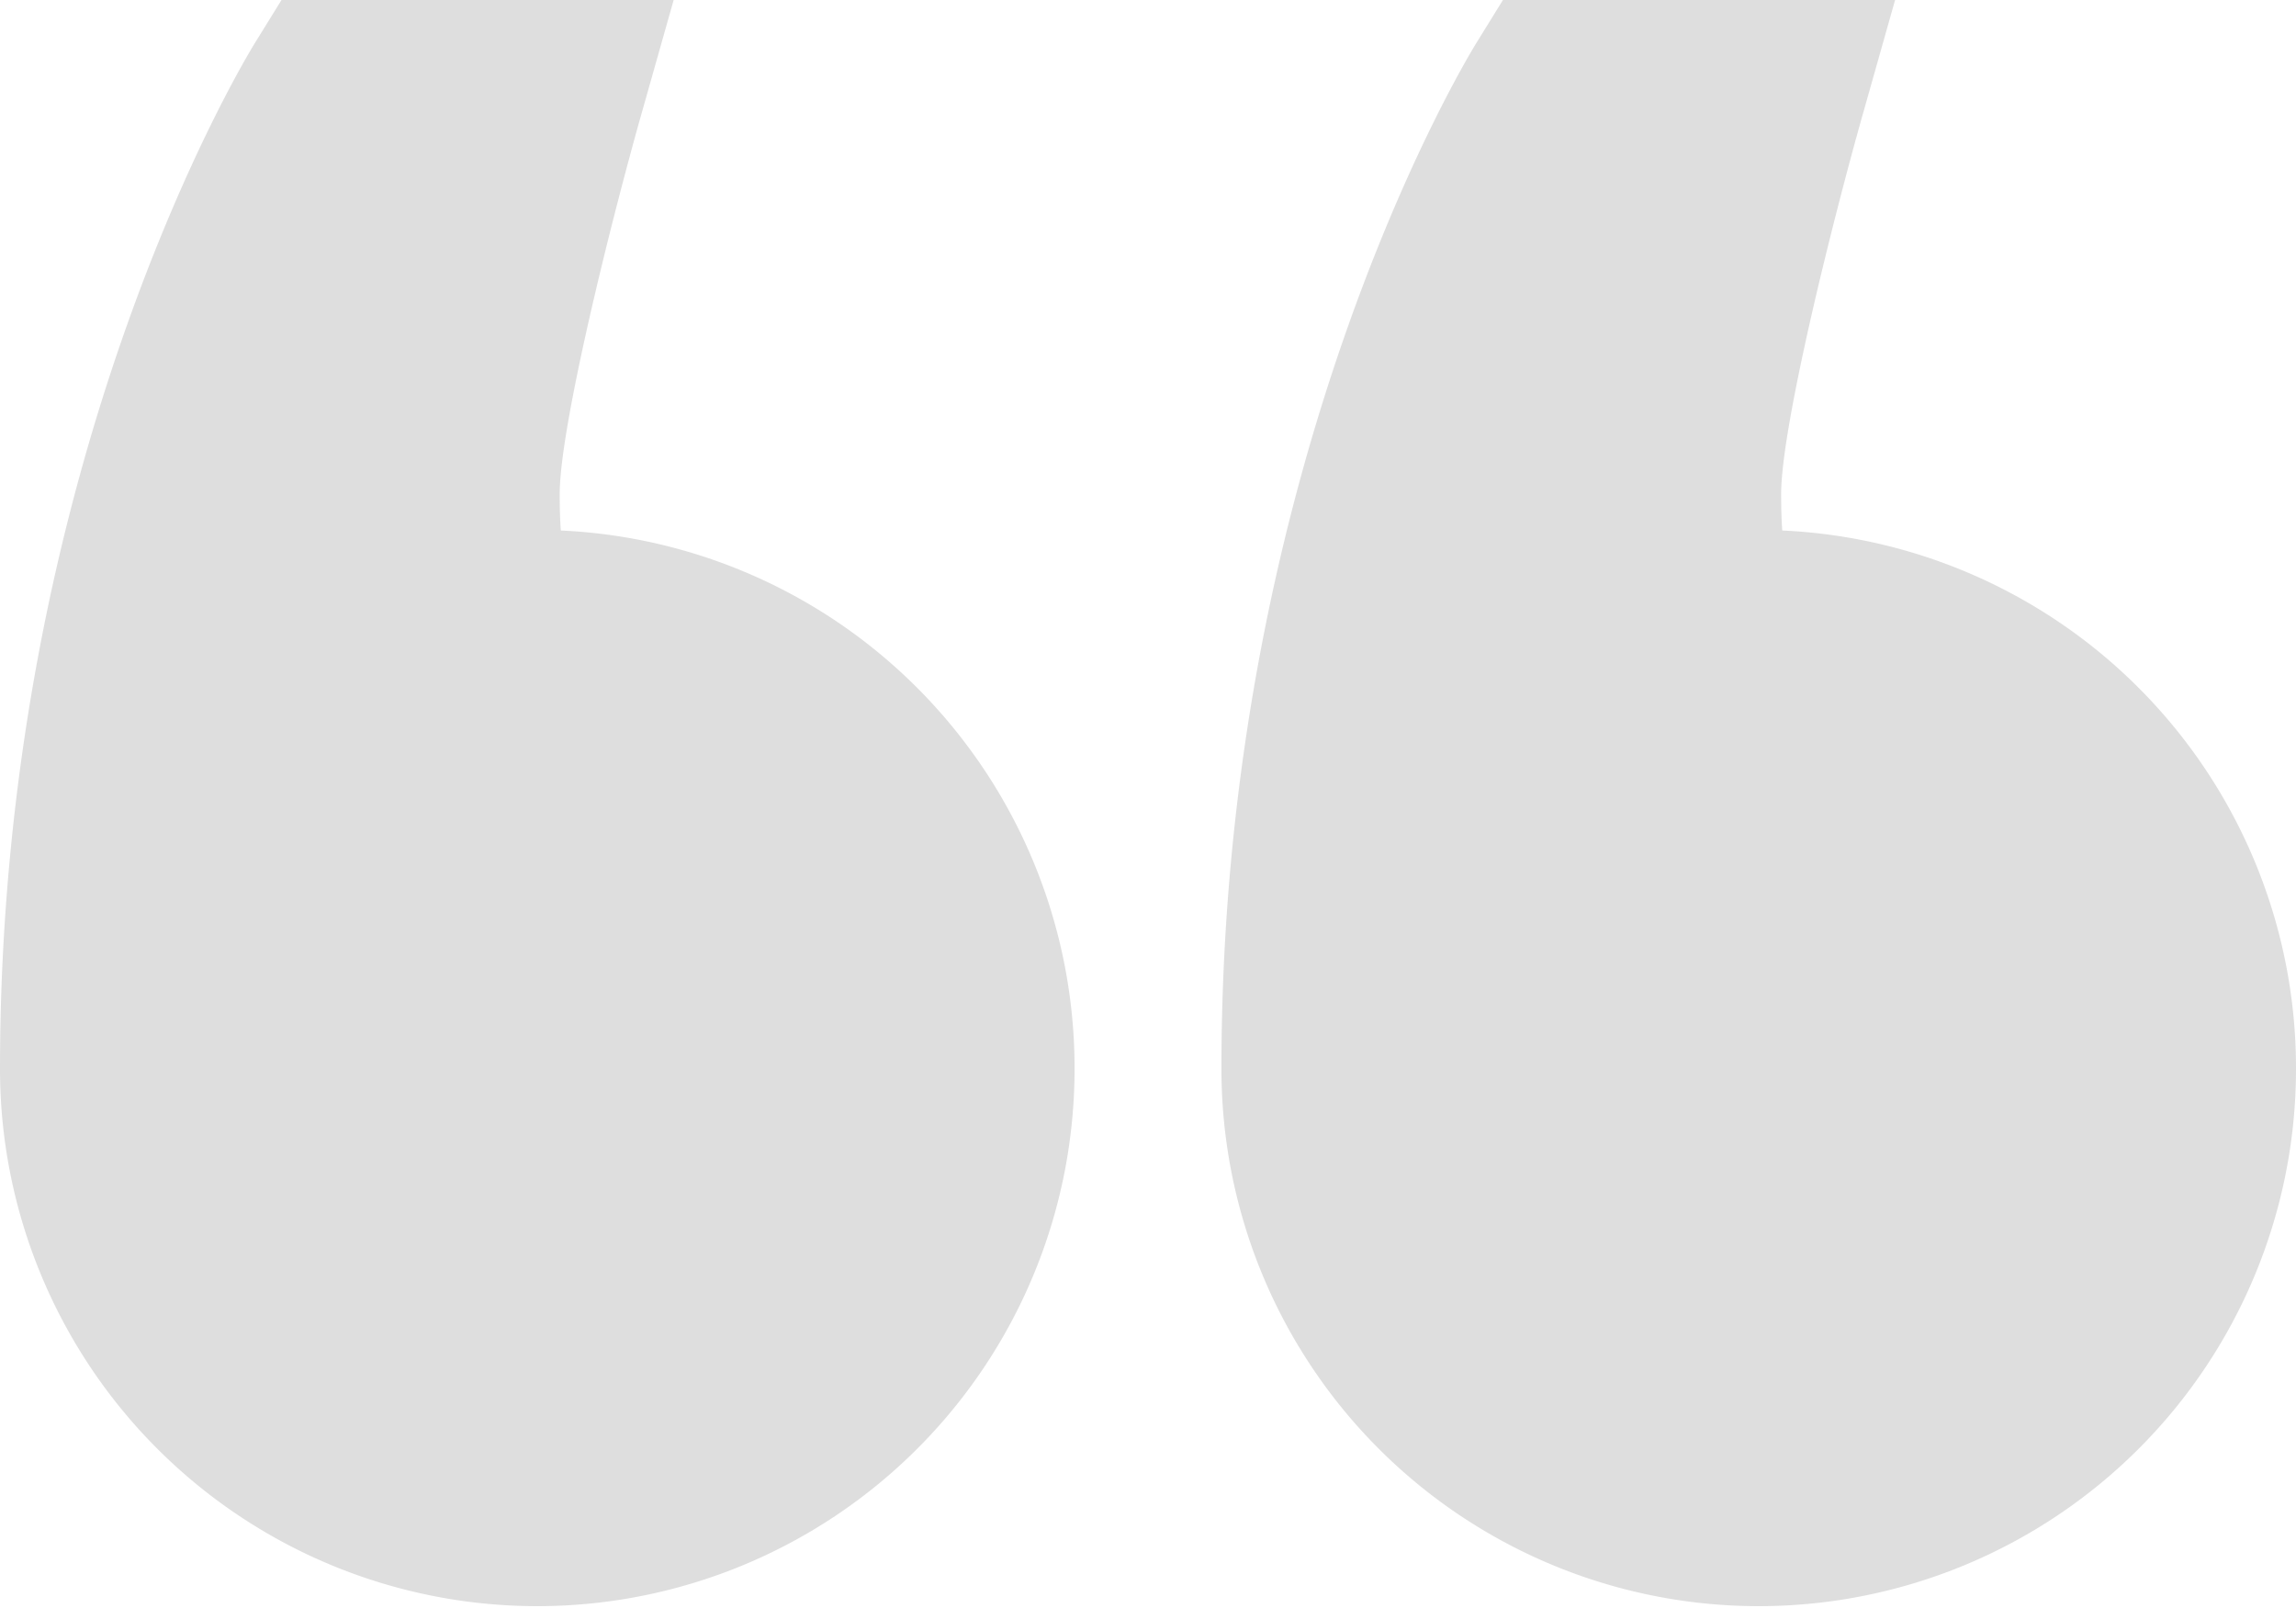 <svg id="left-quote" xmlns="http://www.w3.org/2000/svg" width="297" height="208" viewBox="0 0 297 208">
  <path id="Shape" d="M0,138.28C0,59.757,31.669,7.671,33.017,5.492L36.415,0H87.141L82.96,14.79C78.875,29.245,72.4,55.363,72.4,63.911c0,2.086.062,3.611.145,4.717A69.62,69.62,0,0,1,139,138.28a69.5,69.5,0,1,1-139,0Z" transform="translate(158)" fill="#5a5a5a" opacity="0.2"/>
  <path id="Shape-2" data-name="Shape" d="M0,138.28C0,59.757,31.669,7.671,33.017,5.492L36.415,0H87.141L82.96,14.79C78.875,29.245,72.4,55.363,72.4,63.911c0,2.086.062,3.611.145,4.717A69.62,69.62,0,0,1,139,138.28a69.5,69.5,0,1,1-139,0Z" fill="#5a5a5a" opacity="0.2"/>
</svg>
